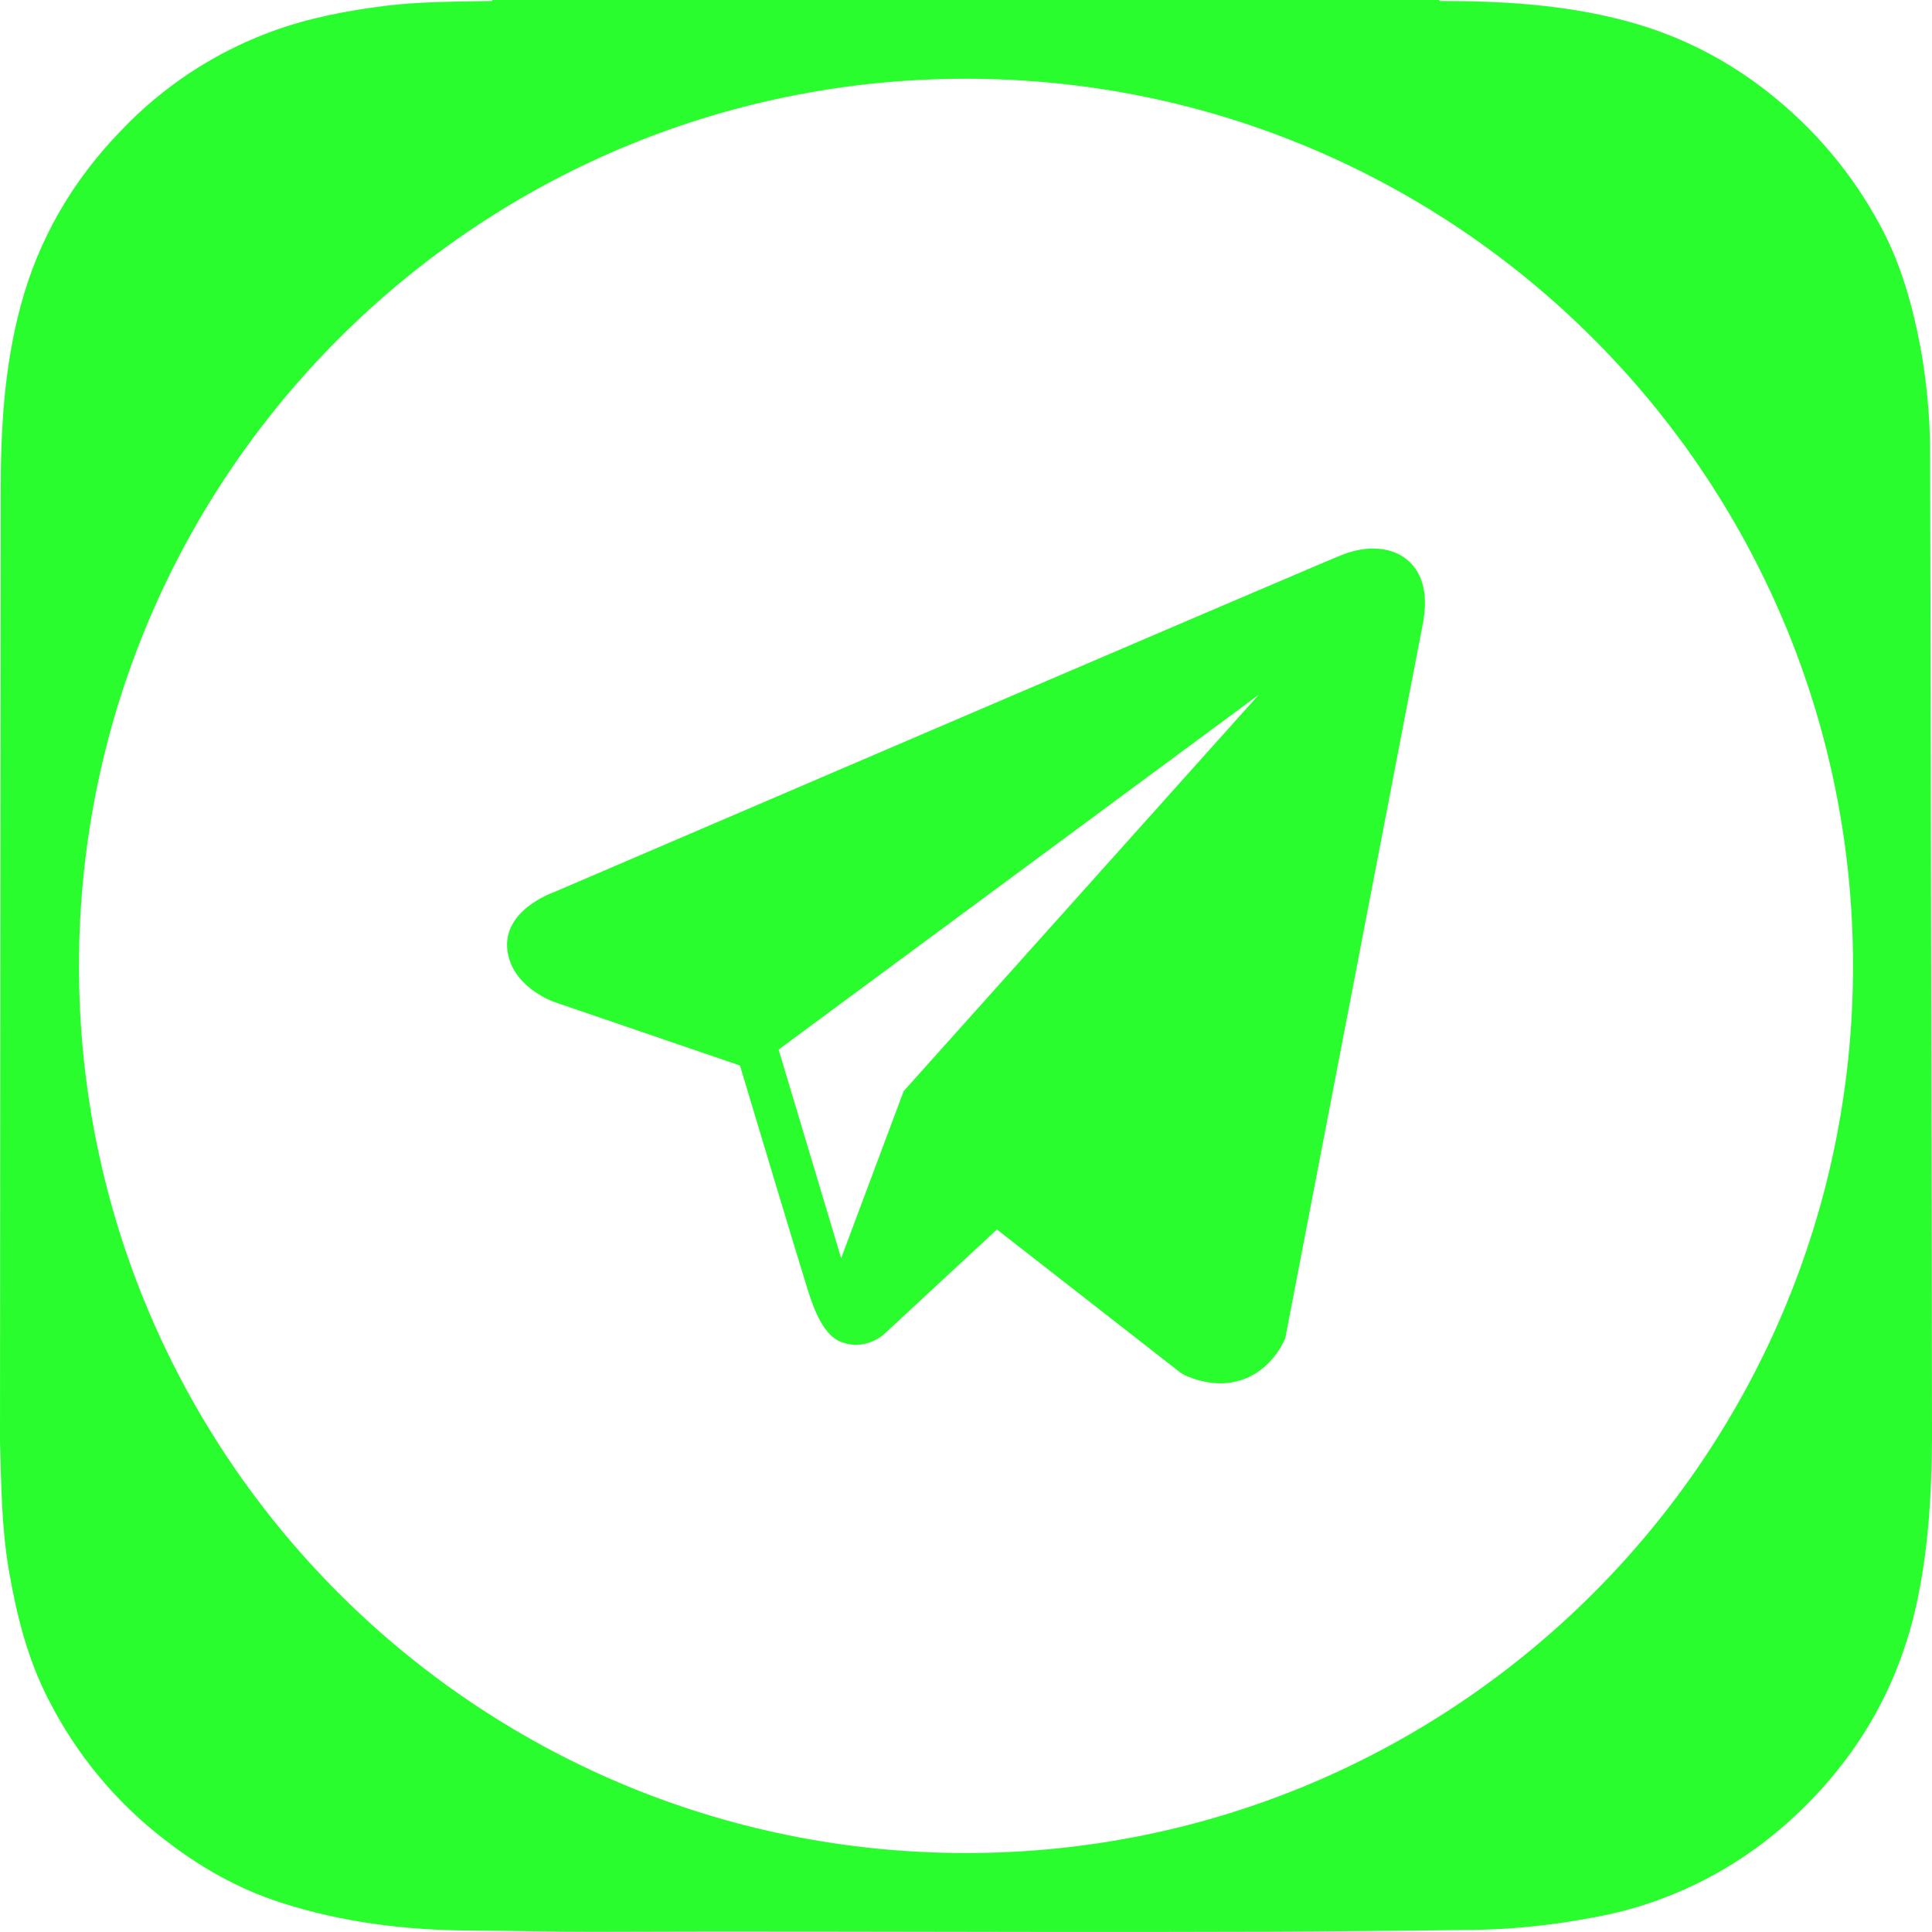 <?xml version="1.0" encoding="utf-8"?>
<!-- Generator: Adobe Illustrator 25.2.3, SVG Export Plug-In . SVG Version: 6.00 Build 0)  -->
<svg version="1.1" id="Layer_1" xmlns="http://www.w3.org/2000/svg" xmlns:xlink="http://www.w3.org/1999/xlink" x="0px" y="0px"
	 viewBox="0 0 800 800" style="enable-background:new 0 0 800 800;" xml:space="preserve">
<style type="text/css">
	.st0{fill:#29FD2E;}
</style>
<g>
	<path class="st0" d="M582.8,231.9c-6.5-5.5-16.7-6.3-27.2-2.1h0c-11.1,4.4-313.4,134.1-325.7,139.4c-2.2,0.8-21.8,8.1-19.8,24.3
		c1.8,14.6,17.5,20.7,19.4,21.4l76.9,26.3c5.1,17,23.9,79.6,28.1,93c2.6,8.3,6.8,19.3,14.2,21.6c6.5,2.5,13,0.2,17.1-3.1l47-43.6
		l75.9,59.2l1.8,1.1c5.2,2.3,10.1,3.4,14.8,3.4c3.6,0,7.1-0.7,10.5-2c11.4-4.7,15.9-15.5,16.4-16.7l56.7-294.5
		C592.3,243.8,587.5,235.8,582.8,231.9z M374.2,451.8L348.3,521l-25.9-86.4l198.8-146.9L374.2,451.8z"/>
	<path class="st0" d="M799.2,187.2c0-14.4-1.4-28.8-3.9-43c-3.3-17.3-7.9-34.2-16.2-49.8c-8.7-16.5-20-31.5-33.4-44.4
		C725,30.1,701,16,673,8.6c-25.2-6.7-50.9-8.2-76.9-8.2C596,0.3,596,0.1,596,0H203.8v0.4c-14.7,0.3-29.4,0.2-44.1,2
		c-16,2-31.9,5-47.1,10.6c-23.7,8.7-45,22.7-62.4,41C30.1,74.7,16,98.8,8.5,126.8c-6.7,25-8.2,50.5-8.2,76.2L0,596.5
		c0.5,17.8,0.6,35.6,3.6,53.3c3.2,18.7,7.7,36.9,16.4,53.8c11.5,22.7,27.9,42.6,48.1,58.1c14.6,11.4,30.5,20.4,48.1,26.1
		c25.7,8.3,52.2,11.5,79.1,11.6c16.8,0.1,33.6,0.5,50.4,0.5c122-0.5,243.9,0.9,365.9-0.8c16.1-0.3,32.2-2.1,48-5.1
		c29.9-5.3,57.7-18.9,80.4-39.1c26.8-23.9,44.9-53.2,53.1-88.5c5.3-23.1,6.7-46.5,6.9-70v-4.7C800,590,799.3,192.5,799.2,187.2z
		 M400,767.3C197.1,767.3,32.7,602.9,32.7,400S197.1,32.6,400,32.6S767.3,197.1,767.3,400S602.9,767.3,400,767.3z"/>
</g>
</svg>
